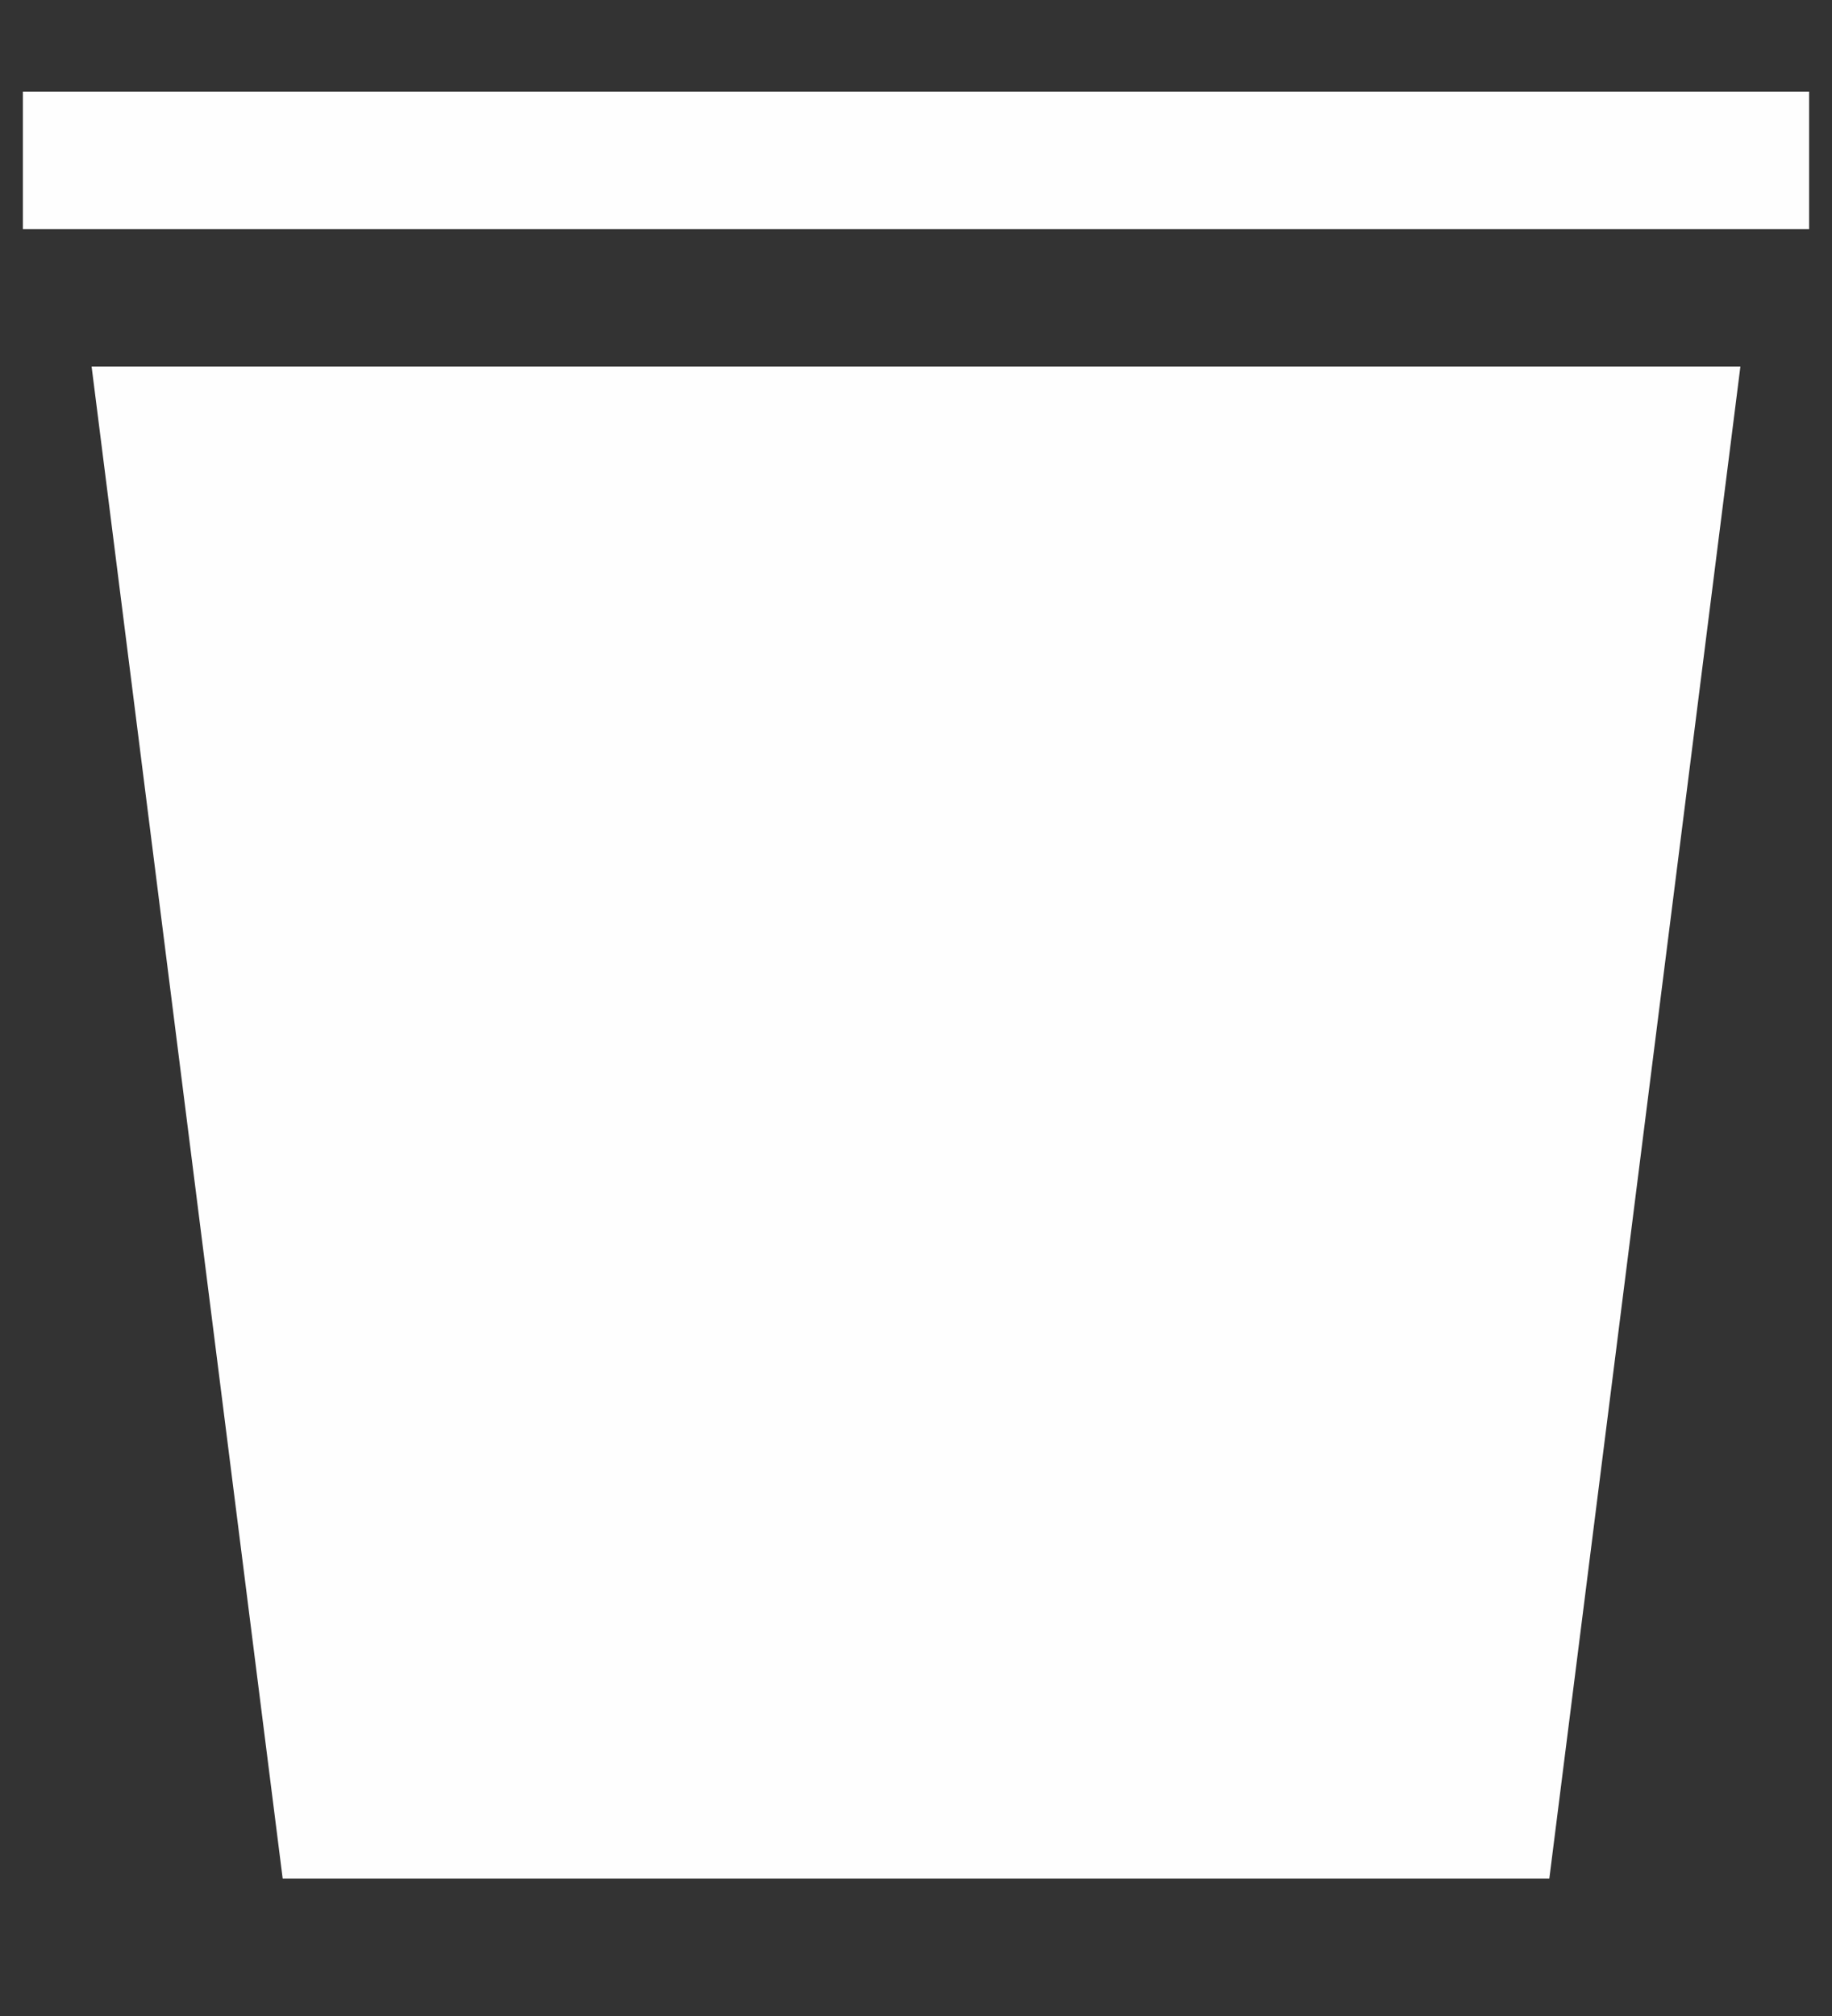 ﻿<?xml version="1.0" encoding="utf-8"?>
<svg version="1.1" xmlns:xlink="http://www.w3.org/1999/xlink" width="10px" height="11px" xmlns="http://www.w3.org/2000/svg">
  <rect width="100%" height="100%" fill="#333333" stroke="none"/>
  <g transform="matrix(1 0 0 1 -1488 -21 )">
    <path d="M 0.125 1.25  L 0.125 0.5  L 9.875 0.5  L 9.875 1.25  L 0.125 1.25  Z M 1.543 10.25  L 0.5 2  L 9.5 2  L 8.457 10.25  L 1.543 10.25  Z " fill-rule="nonzero" fill="#ffffff" stroke="none" fill-opacity="0.996" transform="matrix(1 0 0 1 1488 21 )" />
  </g>
</svg>